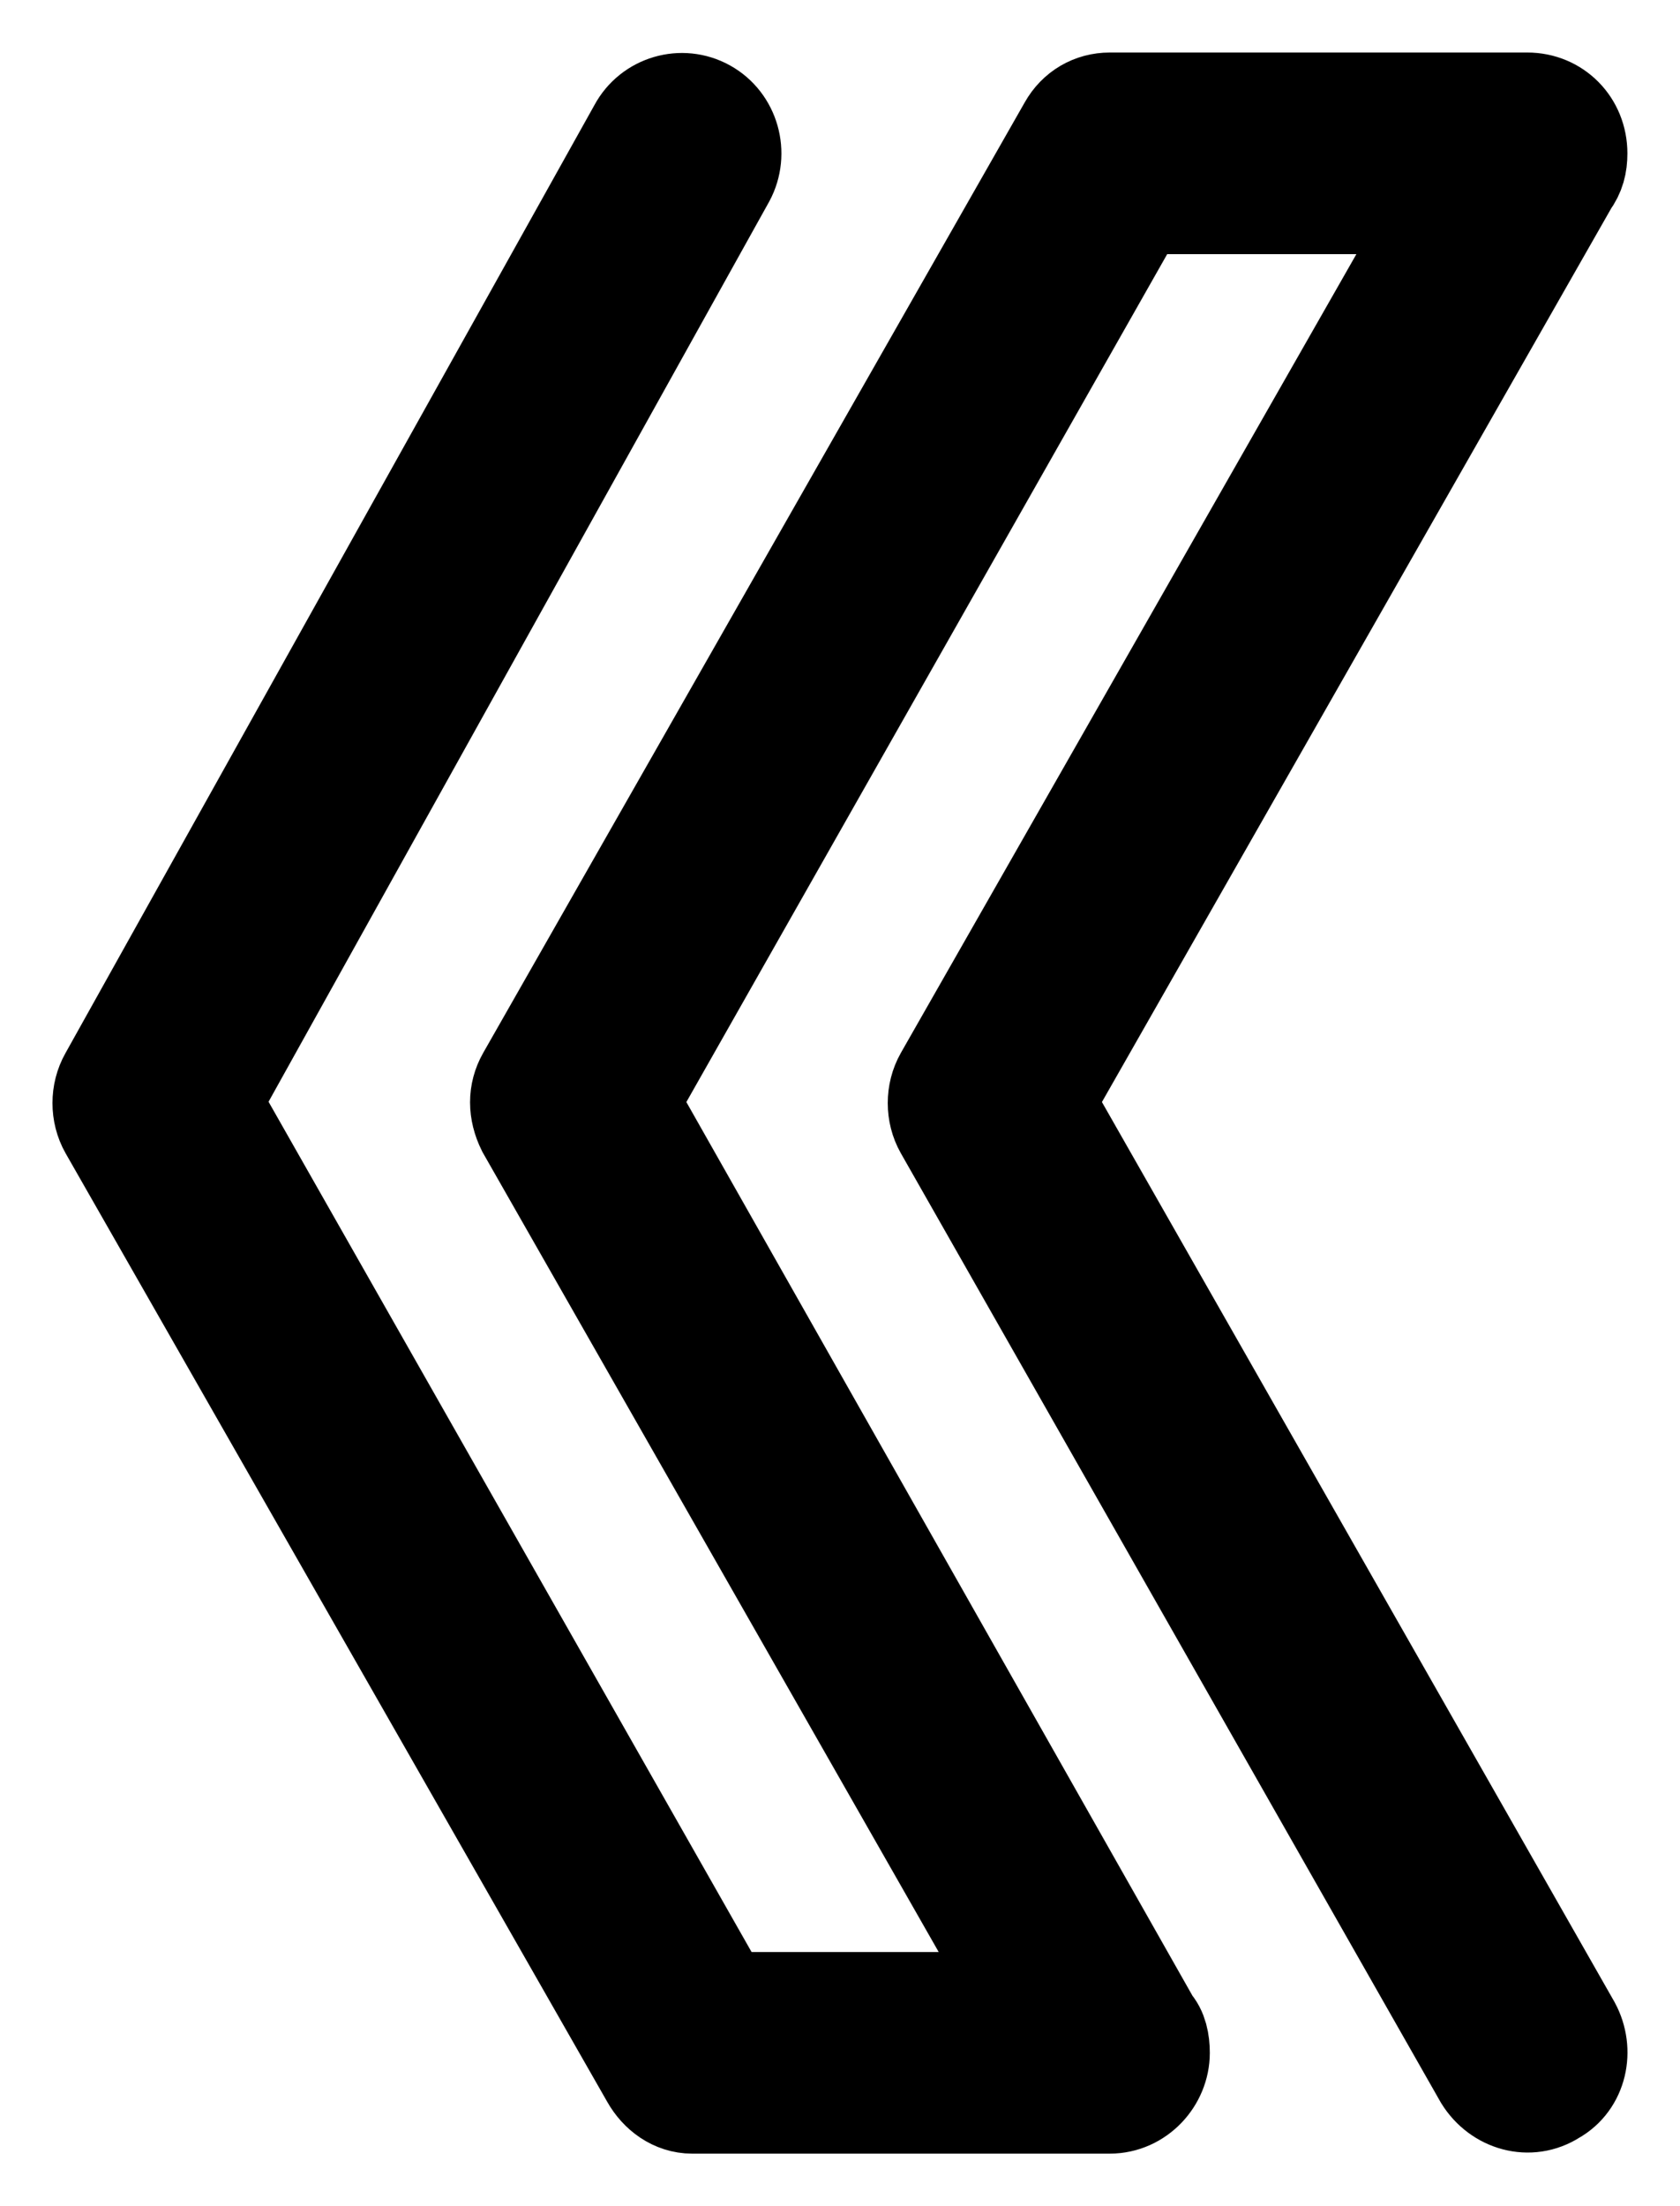 <svg width="16" height="21" viewBox="0 0 16 21" fill="none" xmlns="http://www.w3.org/2000/svg">
<path d="M6.887 1.679C7.005 1.46 6.927 1.18 6.71 1.06C6.494 0.94 6.218 1.02 6.1 1.24L1.059 10.27C0.98 10.41 0.98 10.59 1.059 10.73L6.218 19.76C6.297 19.9 6.434 20 6.592 20H10.569C10.825 20 11.022 19.78 11.022 19.541C11.022 19.441 11.002 19.341 10.943 19.281L5.962 10.49L10.825 1.919H13.779L9.014 10.27C8.935 10.41 8.935 10.59 9.014 10.73L14.153 19.76C14.29 19.98 14.566 20.06 14.783 19.92C14.999 19.8 15.058 19.52 14.94 19.301L9.919 10.49L14.92 1.719C14.979 1.639 14.999 1.559 14.999 1.46C14.999 1.2 14.802 1 14.546 1H10.569C10.412 1 10.274 1.08 10.195 1.22L5.036 10.27C4.957 10.41 4.957 10.57 5.036 10.73L9.801 19.081H6.867L1.984 10.49L6.887 1.679Z" fill="#2B2015" stroke="black"/>
</svg>
